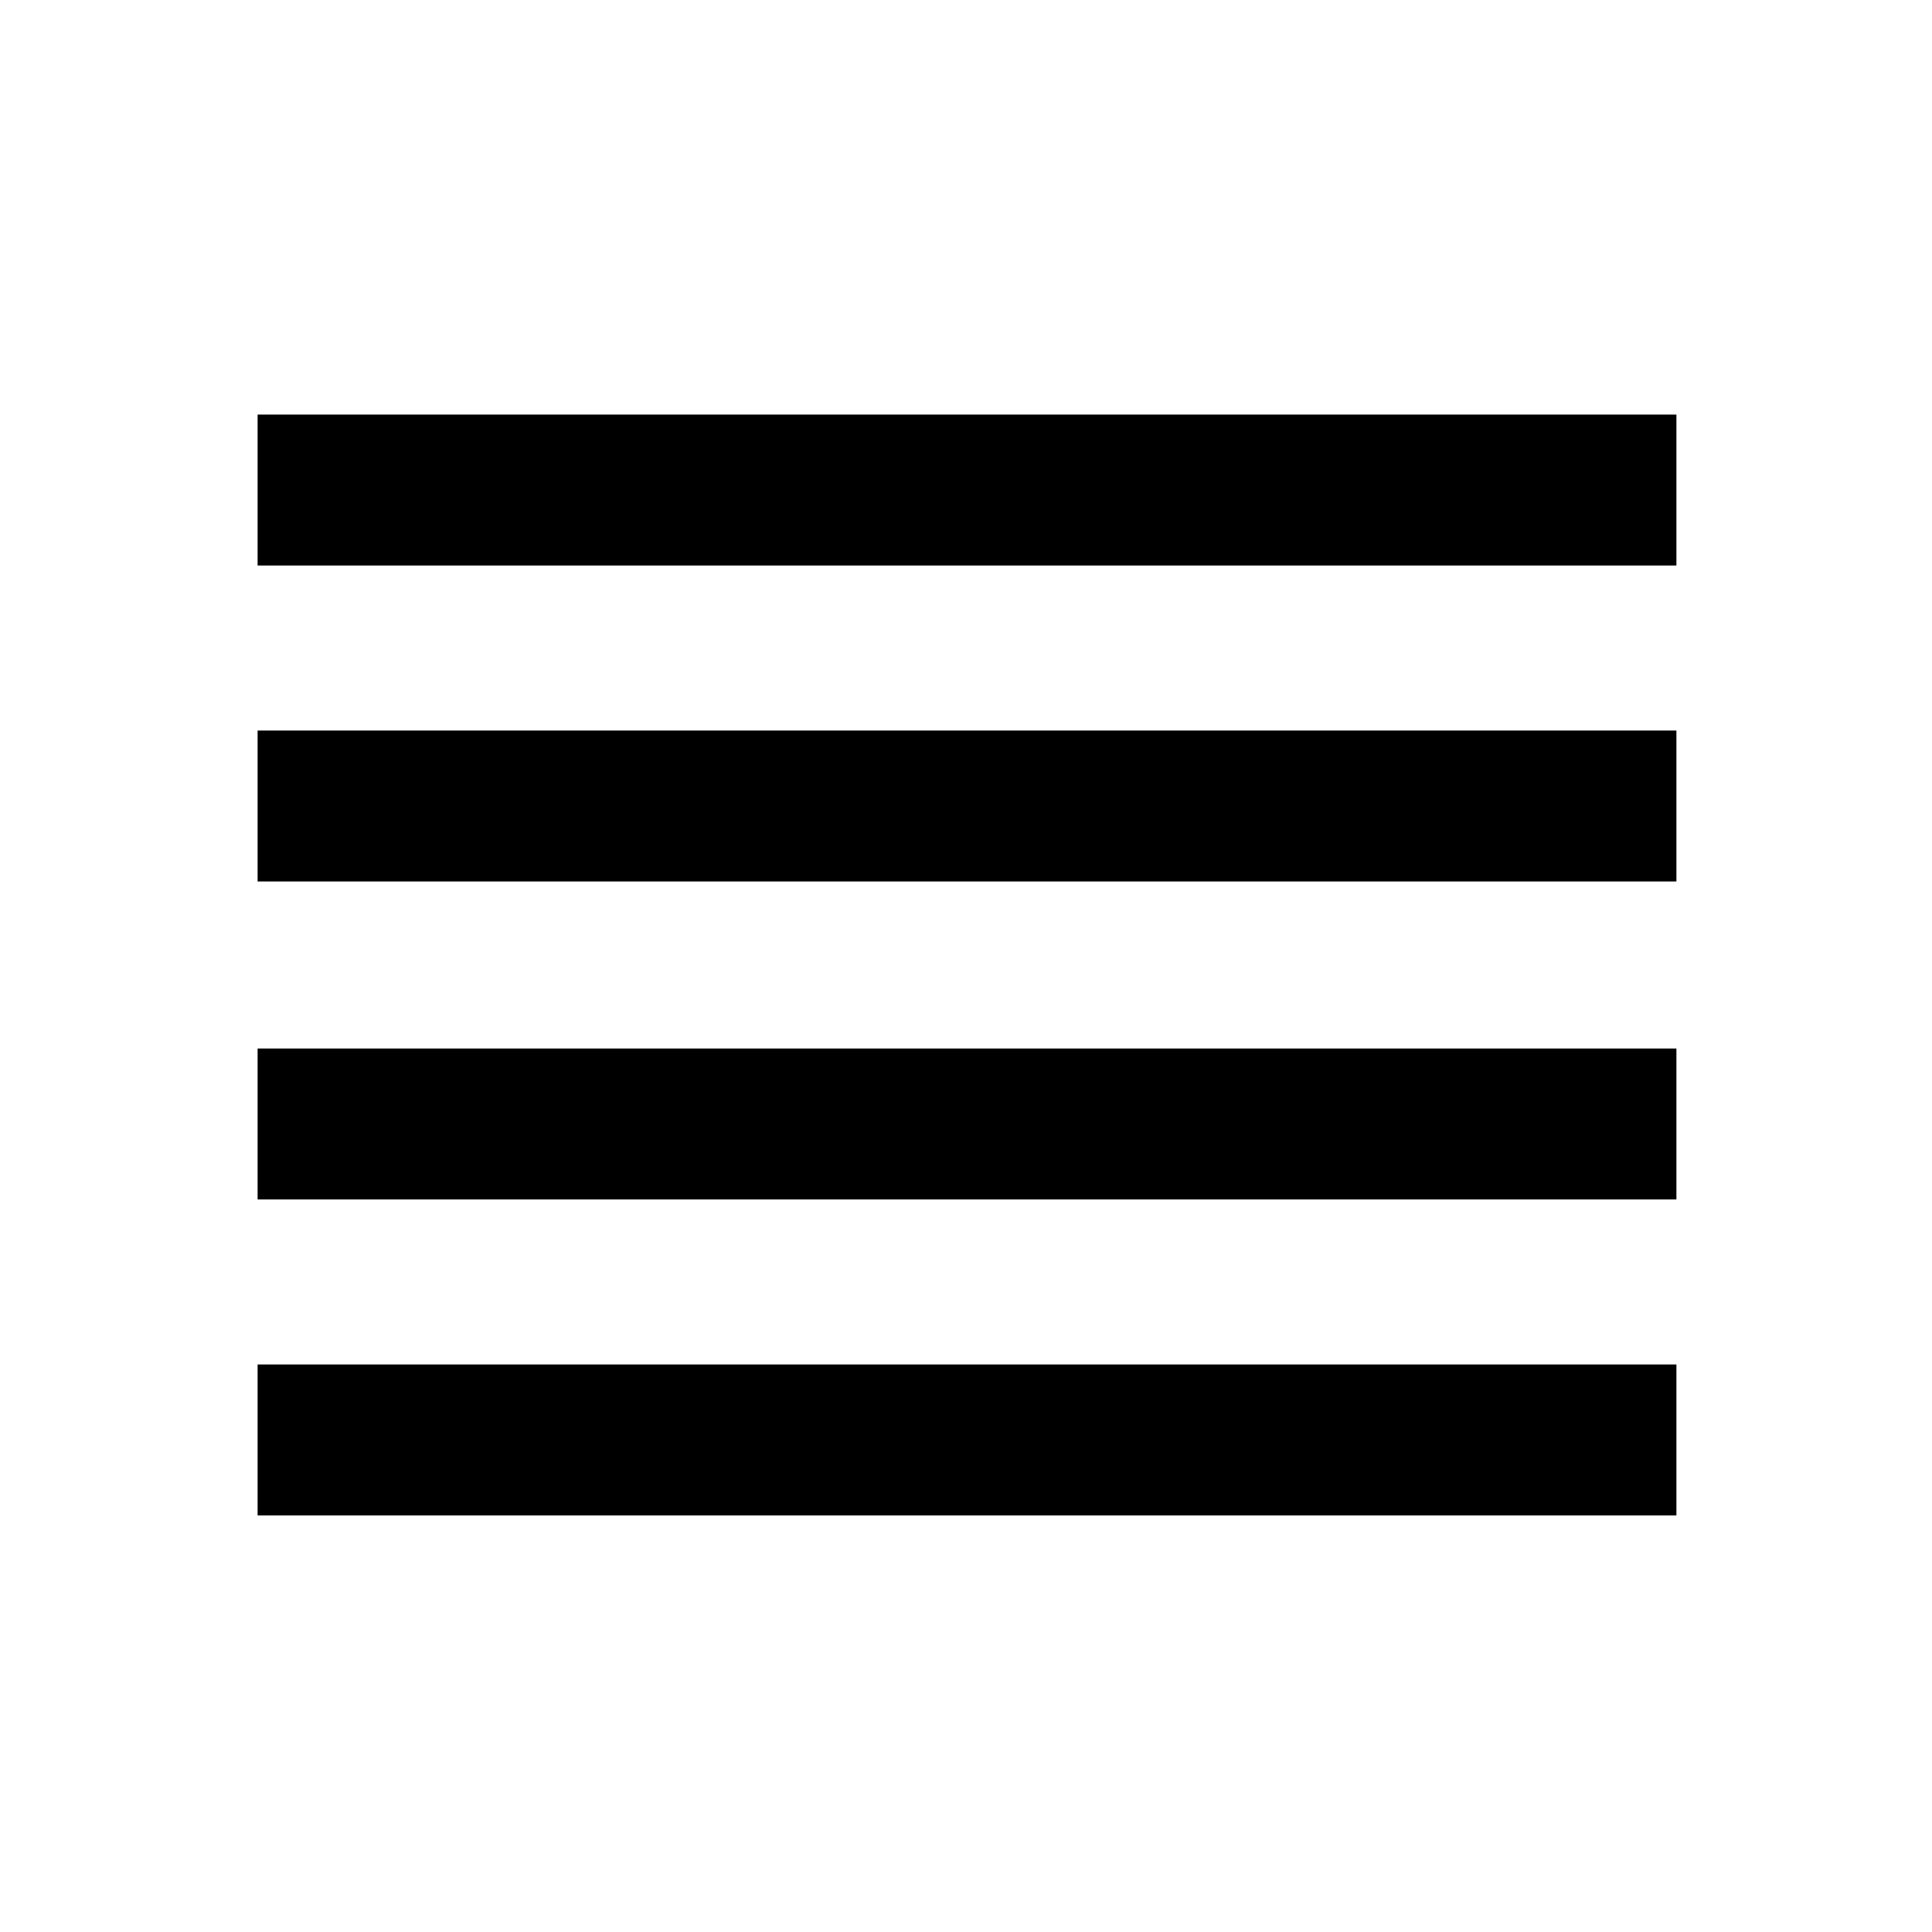 <svg xmlns="http://www.w3.org/2000/svg" height="24" width="24"><path d="M3.2 14.9V13.025H20.825V14.9ZM3.2 18.825V16.95H20.825V18.825ZM3.2 10.95V9.075H20.825V10.95ZM3.2 7.025V5.15H20.825V7.025Z"/></svg>